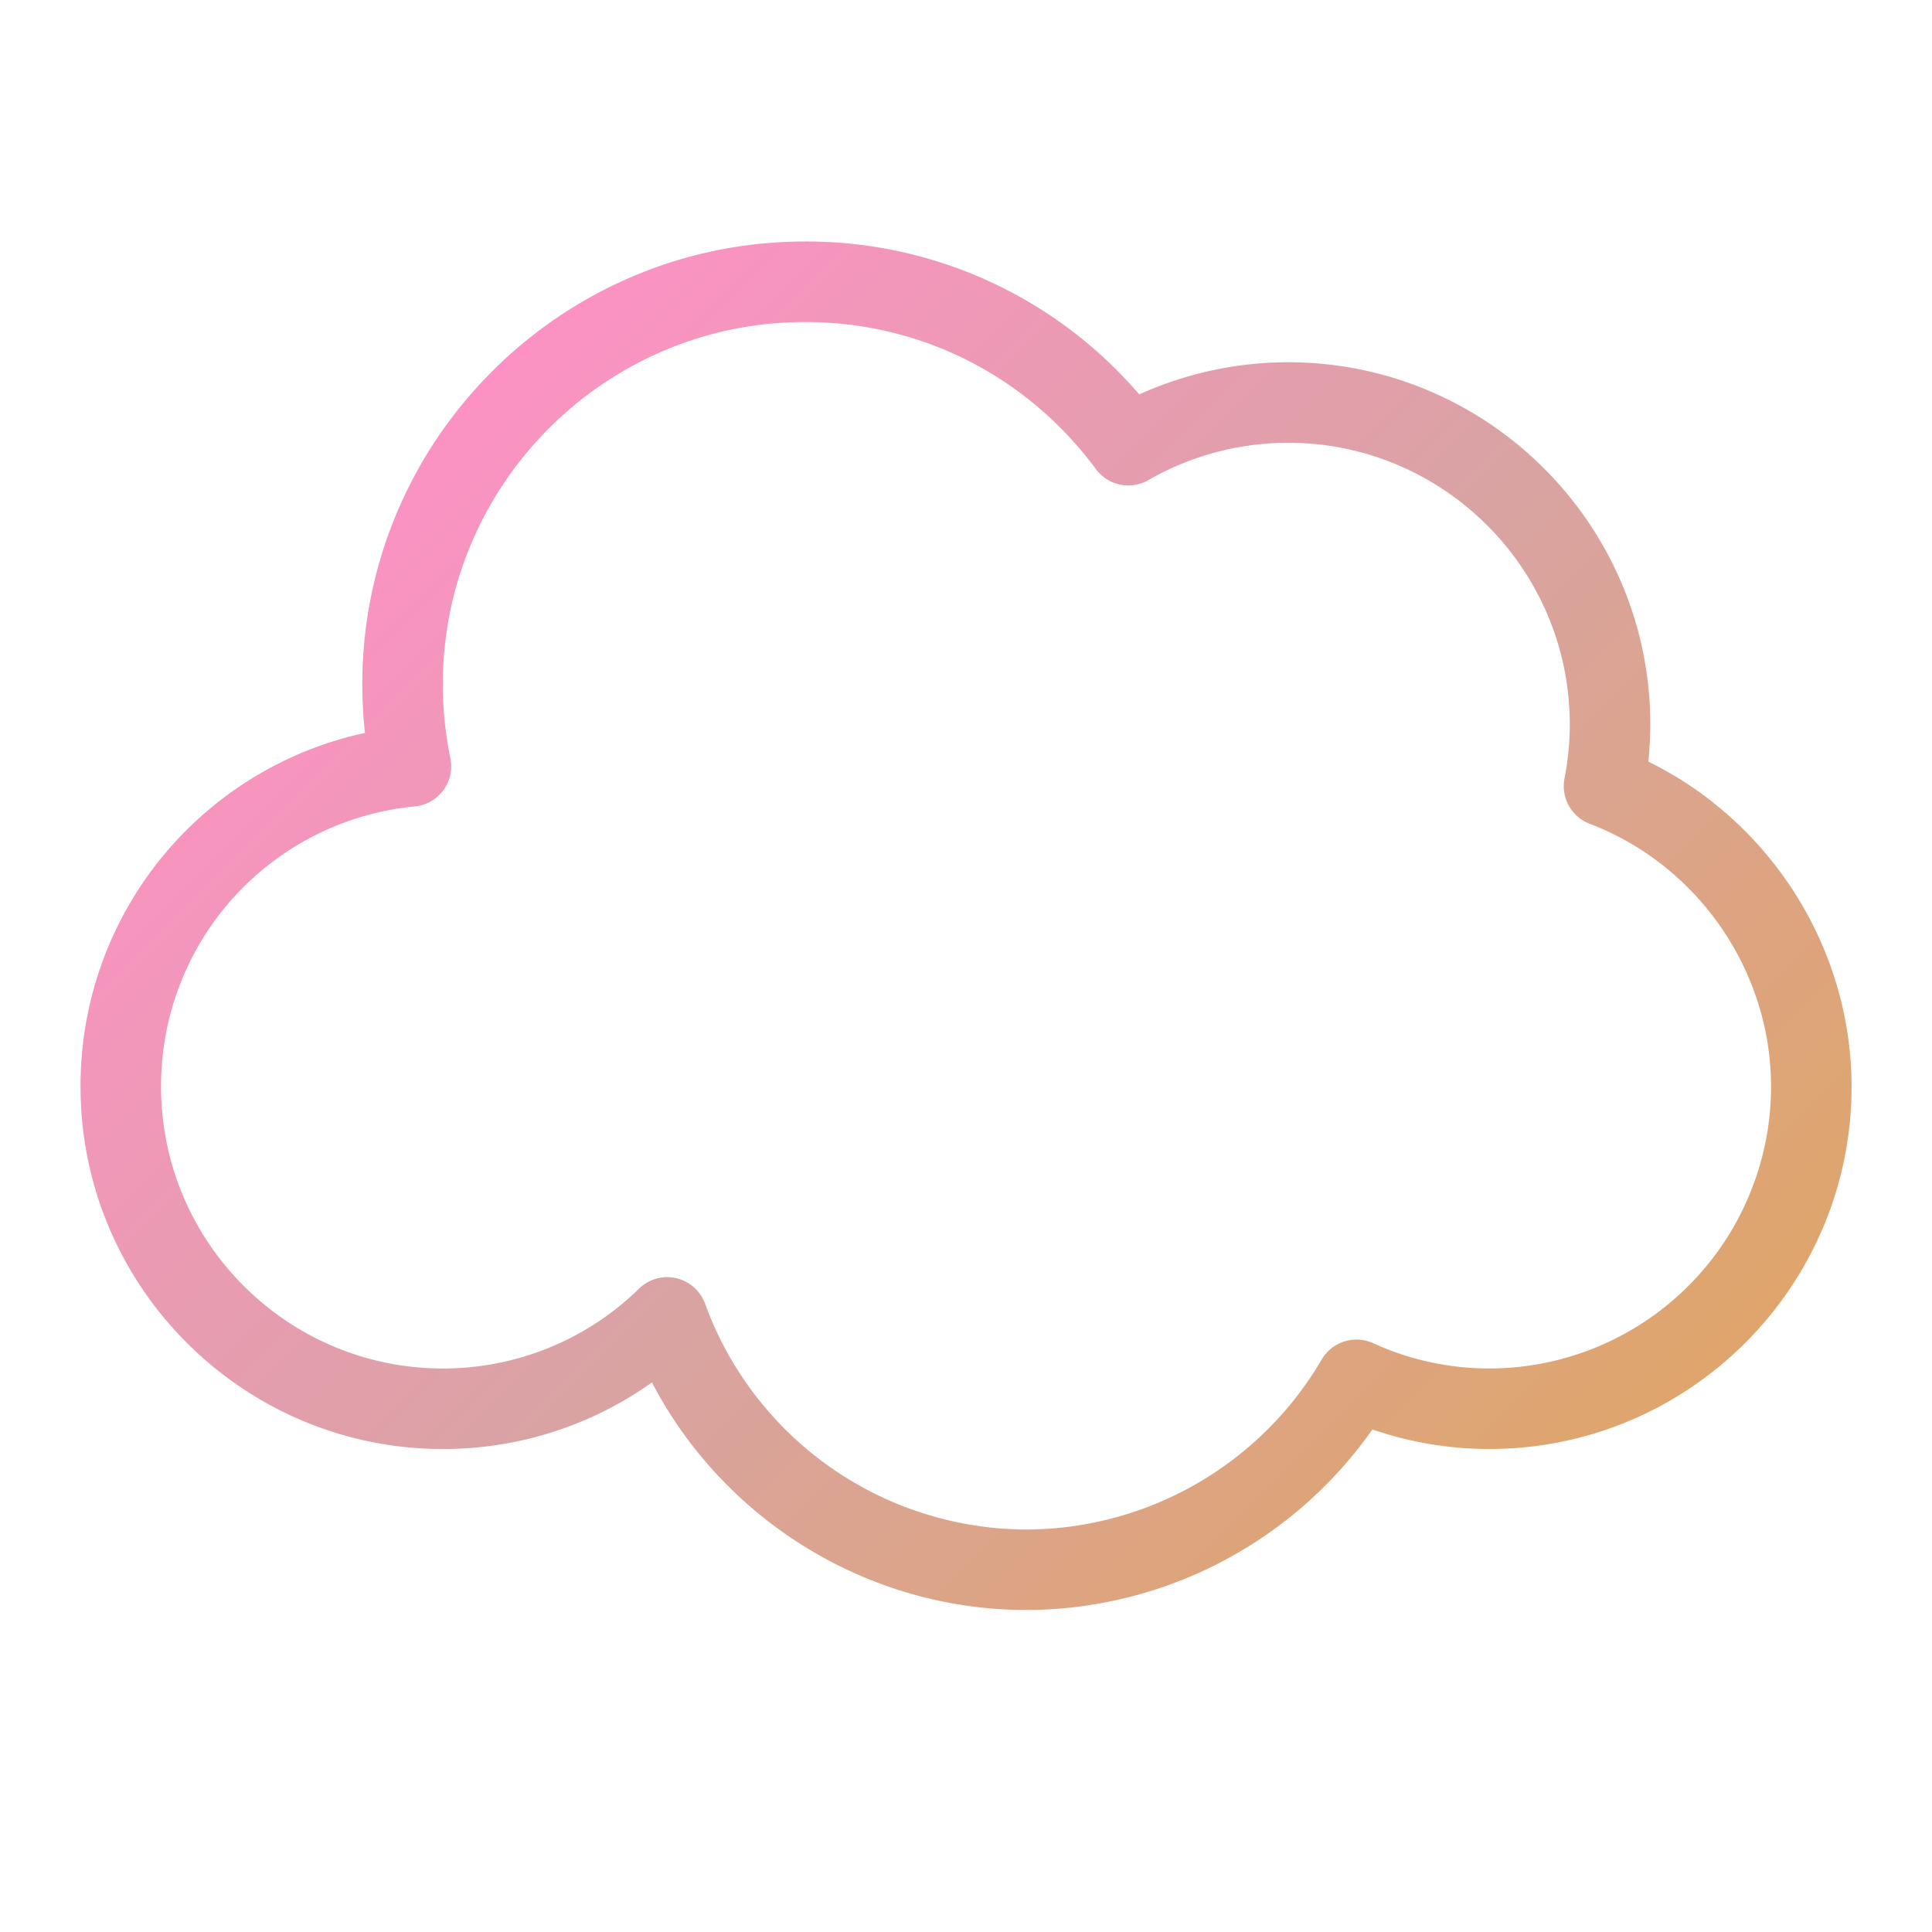 <svg width="46" height="46" viewBox="0 0 46 46" fill="none" xmlns="http://www.w3.org/2000/svg"><path d="M24.439 38.333c-3.767 0-7.202-2.13-8.917-5.418a8.557 8.557 0 0 1-4.979 1.585c-4.756 0-8.625-3.87-8.625-8.625A8.587 8.587 0 0 1 8.69 17.45a10.68 10.68 0 0 1-.064-1.158c0-5.813 4.73-10.542 10.542-10.542a10.43 10.43 0 0 1 7.957 3.641 8.606 8.606 0 0 1 3.543-.766c4.756 0 8.625 3.87 8.625 8.625 0 .292-.016.588-.047.884 2.923 1.434 4.839 4.454 4.839 7.741 0 4.756-3.87 8.625-8.625 8.625a8.513 8.513 0 0 1-2.784-.466 10.1 10.1 0 0 1-8.237 4.3zm-8.553-7.925a.961.961 0 0 1 .901.632 8.167 8.167 0 0 0 7.652 5.377 8.177 8.177 0 0 0 7.03-4.047.958.958 0 0 1 1.223-.39 6.66 6.66 0 0 0 2.768.603 6.716 6.716 0 0 0 6.708-6.708c0-2.759-1.736-5.275-4.319-6.262a.958.958 0 0 1-.599-1.078c.084-.43.126-.863.126-1.285 0-3.7-3.01-6.708-6.708-6.708a6.7 6.7 0 0 0-3.327.889.958.958 0 0 1-1.247-.261c-1.65-2.226-4.174-3.503-6.926-3.503-4.756 0-8.625 3.869-8.625 8.625 0 .587.06 1.18.18 1.761a.957.957 0 0 1-.845 1.147 6.68 6.68 0 0 0-6.043 6.675c0 3.7 3.01 6.708 6.708 6.708a6.67 6.67 0 0 0 4.675-1.903.956.956 0 0 1 .668-.272z" fill="url(#a)"/><defs><linearGradient id="a" x1="9.801" y1="10.757" x2="36.285" y2="37.242" gradientUnits="userSpaceOnUse"><stop stop-color="#FC92C3"/><stop offset=".5" stop-color="#D9A3A3"/><stop offset="1" stop-color="#DFA56C"/></linearGradient></defs></svg>